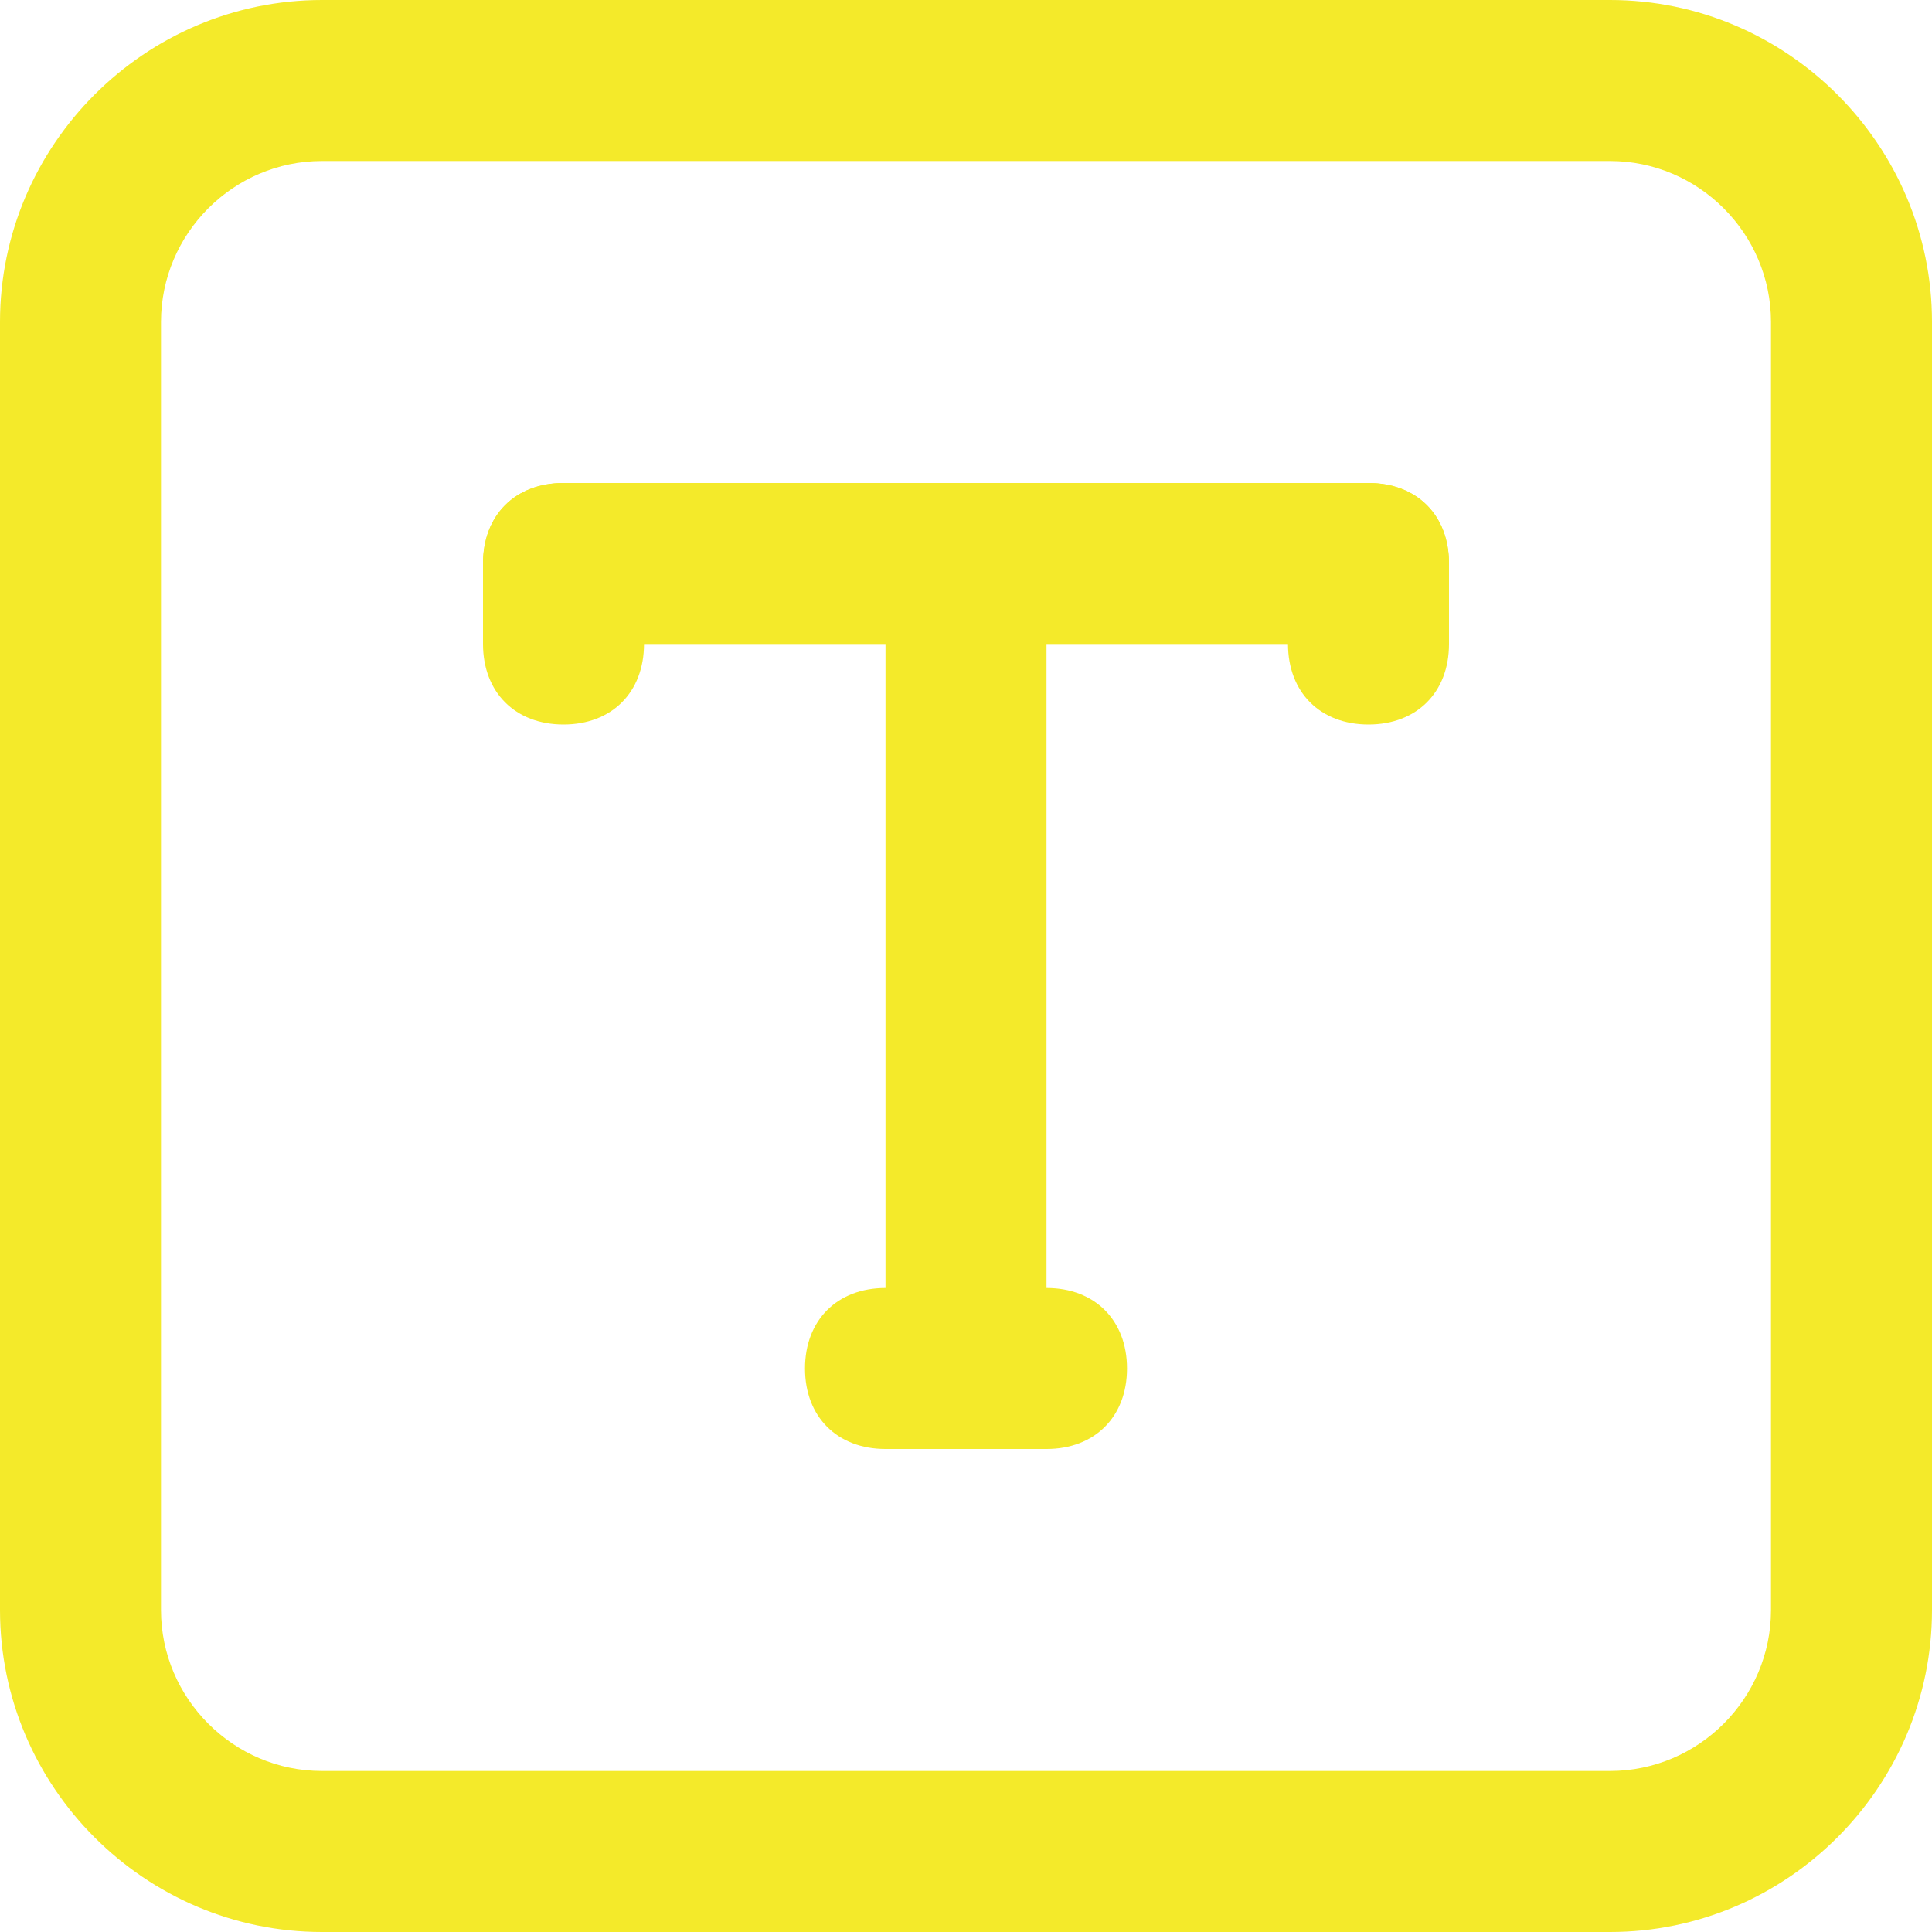 <?xml version="1.0" standalone="no"?><!DOCTYPE svg PUBLIC "-//W3C//DTD SVG 1.1//EN" "http://www.w3.org/Graphics/SVG/1.1/DTD/svg11.dtd"><svg t="1495507316285" class="icon" style="" viewBox="0 0 1024 1024" version="1.1" xmlns="http://www.w3.org/2000/svg" p-id="9522" xmlns:xlink="http://www.w3.org/1999/xlink" width="200" height="200"><defs><style type="text/css"></style></defs><path d="M853.333 1024 170.667 1024c-93.867 0-170.667-76.8-170.667-170.667L0 170.667c0-93.867 76.8-170.667 170.667-170.667l682.667 0c93.867 0 170.667 76.8 170.667 170.667l0 682.667C1024 947.2 947.2 1024 853.333 1024zM170.667 85.333C123.733 85.333 85.333 123.733 85.333 170.667l0 682.667c0 46.933 38.4 85.333 85.333 85.333l682.667 0c46.933 0 85.333-38.4 85.333-85.333L938.667 170.667c0-46.933-38.4-85.333-85.333-85.333L170.667 85.333z" p-id="9523" fill="#f4ea2a"></path><path d="M725.333 341.333 298.667 341.333C273.067 341.333 256 324.267 256 298.667s17.067-42.667 42.667-42.667l426.667 0c25.6 0 42.667 17.067 42.667 42.667S750.933 341.333 725.333 341.333z" p-id="9524" fill="#f4ea2a"></path><path d="M298.667 384C273.067 384 256 366.933 256 341.333L256 298.667c0-25.6 17.067-42.667 42.667-42.667s42.667 17.067 42.667 42.667l0 42.667C341.333 366.933 324.267 384 298.667 384z" p-id="9525" fill="#f4ea2a"></path><path d="M725.333 384c-25.6 0-42.667-17.067-42.667-42.667L682.667 298.667c0-25.6 17.067-42.667 42.667-42.667s42.667 17.067 42.667 42.667l0 42.667C768 366.933 750.933 384 725.333 384z" p-id="9526" fill="#f4ea2a"></path><path d="M512 768c-25.6 0-42.667-17.067-42.667-42.667L469.333 298.667c0-25.6 17.067-42.667 42.667-42.667s42.667 17.067 42.667 42.667l0 426.667C554.667 750.933 537.6 768 512 768z" p-id="9527" fill="#f4ea2a"></path><path d="M554.667 768l-85.333 0c-25.6 0-42.667-17.067-42.667-42.667s17.067-42.667 42.667-42.667l85.333 0c25.6 0 42.667 17.067 42.667 42.667S580.267 768 554.667 768z" p-id="9528" fill="#f4ea2a"></path></svg>